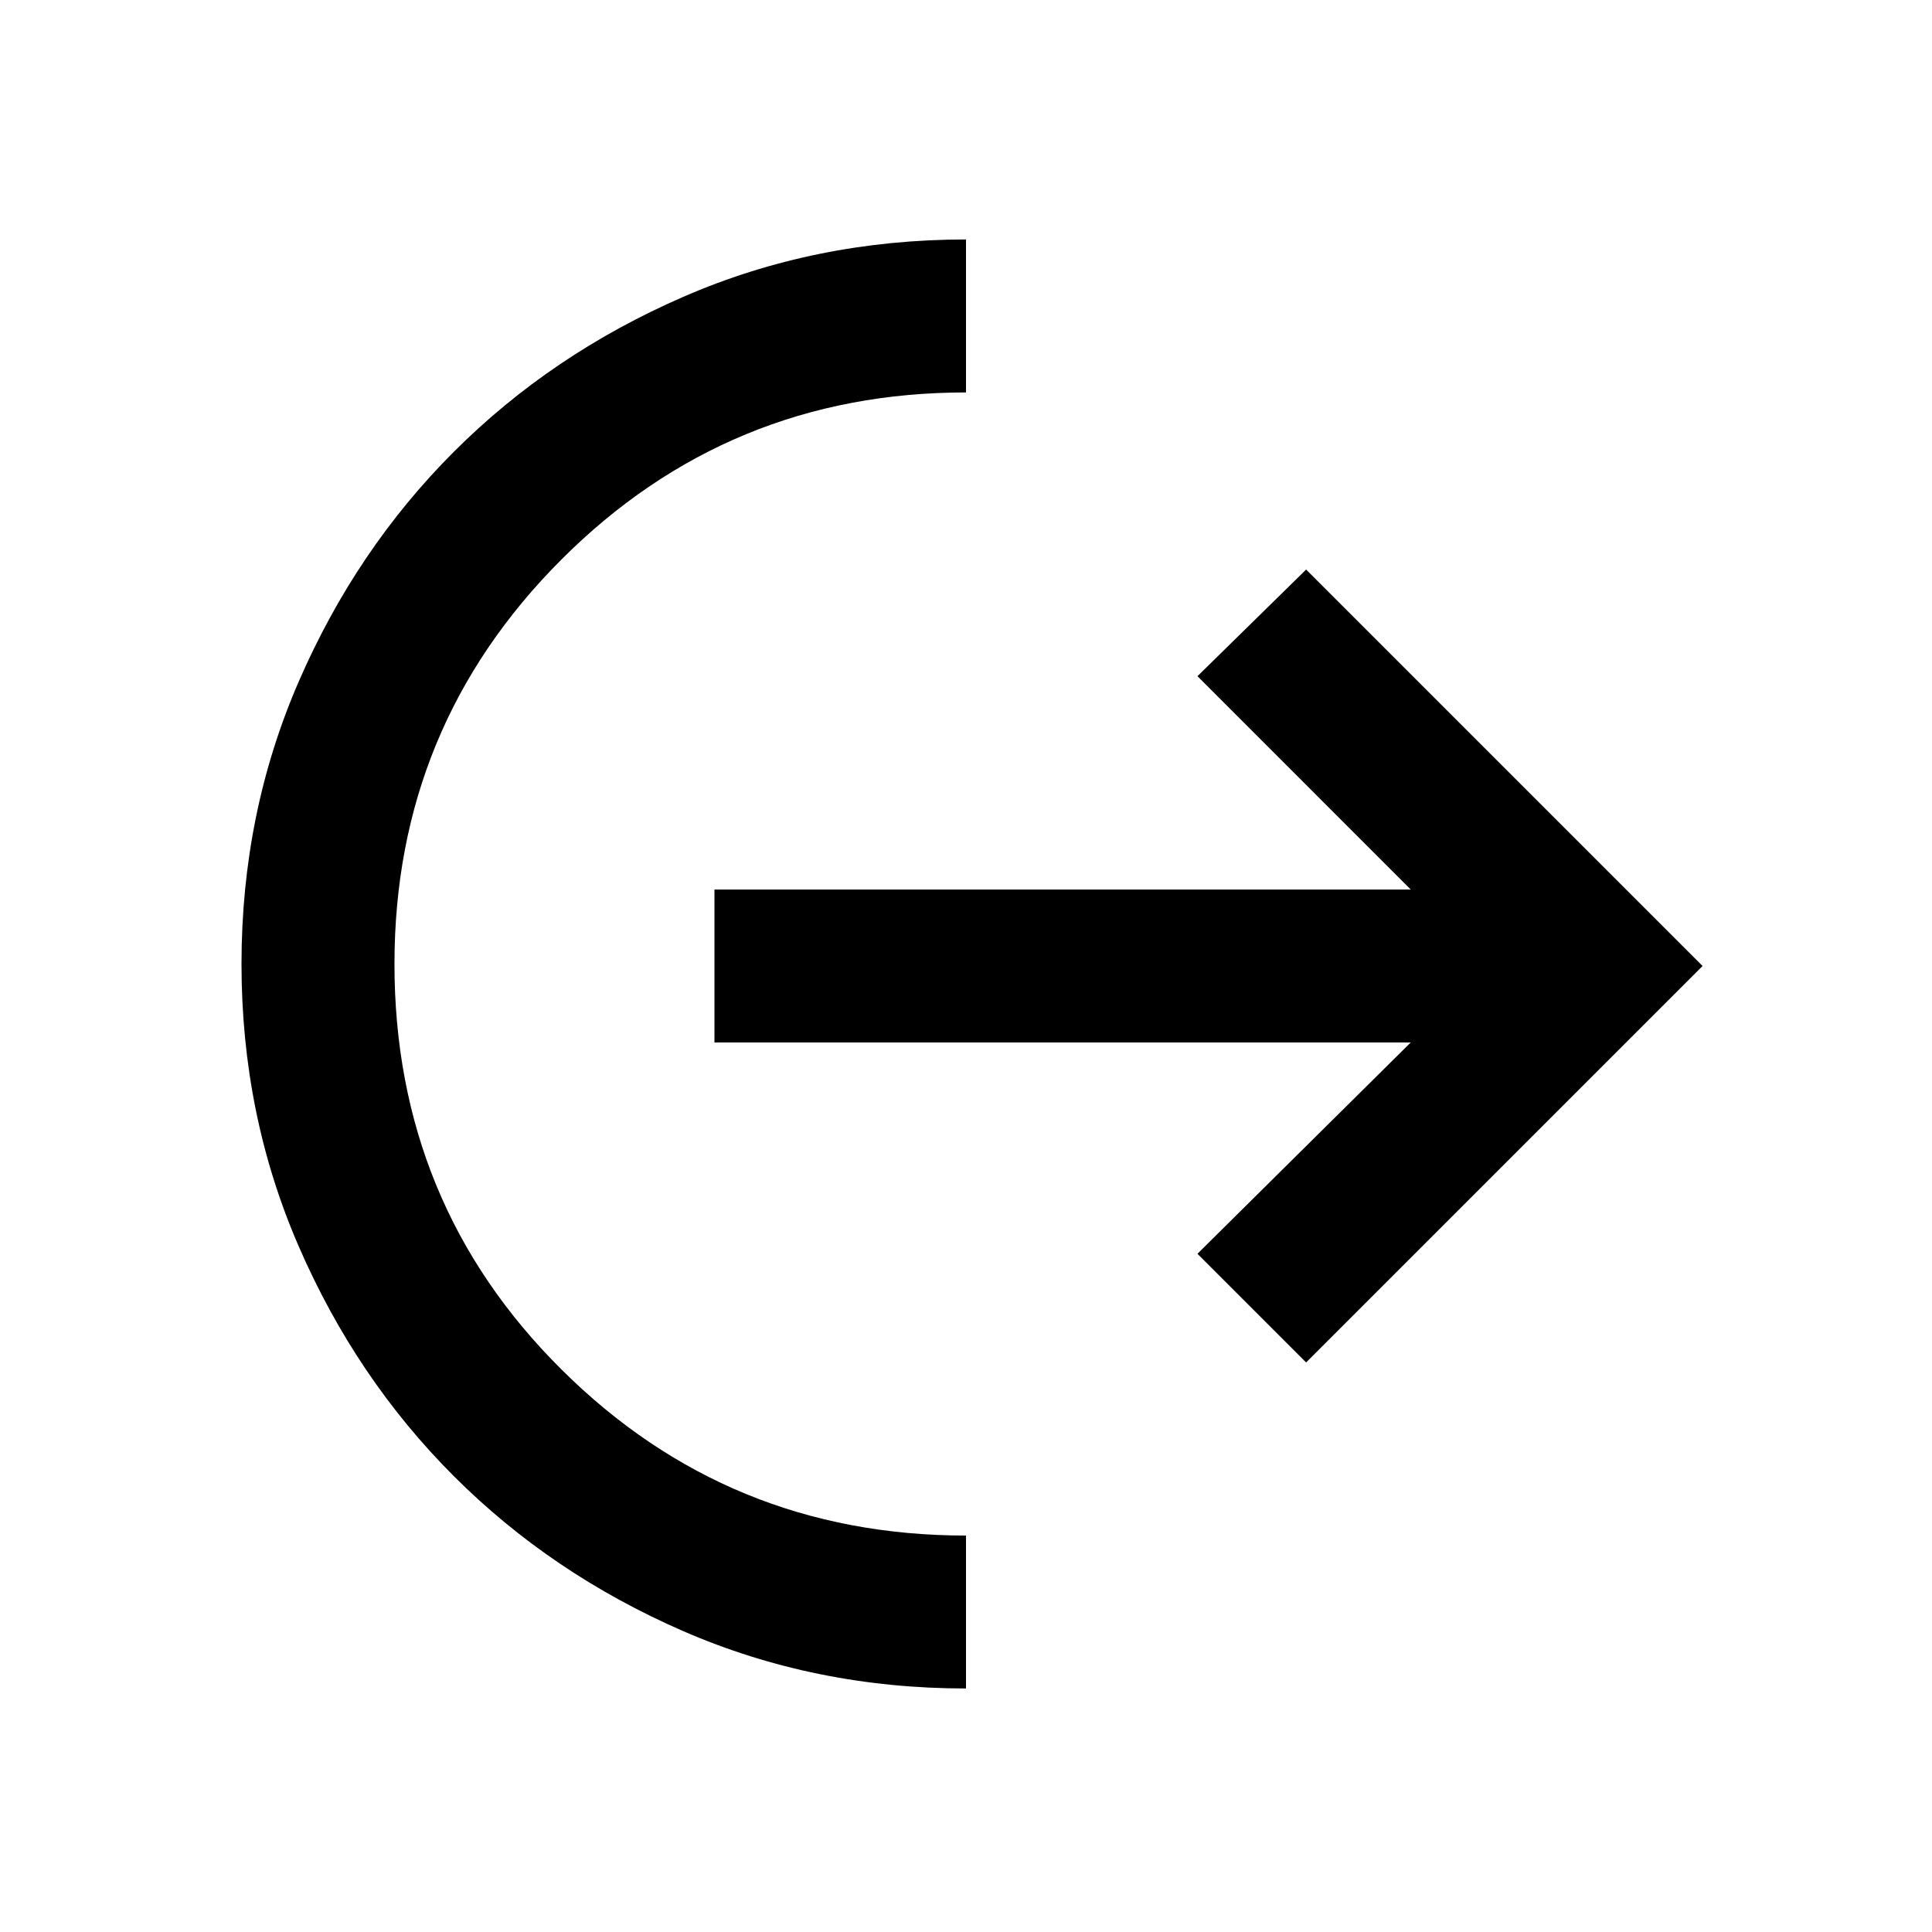 <svg xmlns="http://www.w3.org/2000/svg" height="40" width="40"><path d="M20 34.958q-3.125 0-5.854-1.187-2.729-1.188-4.75-3.209-2.021-2.02-3.208-4.75Q5 23.083 5 19.958t1.188-5.854q1.187-2.729 3.208-4.75t4.75-3.208Q16.875 4.958 20 4.958v3.167q-4.917 0-8.375 3.458-3.458 3.459-3.458 8.375 0 4.959 3.458 8.396 3.458 3.438 8.375 3.438Zm7.042-6.75-2.25-2.25 4.416-4.375H14.792v-3.166h14.416L24.792 14l2.25-2.208L35.25 20Z"/></svg>